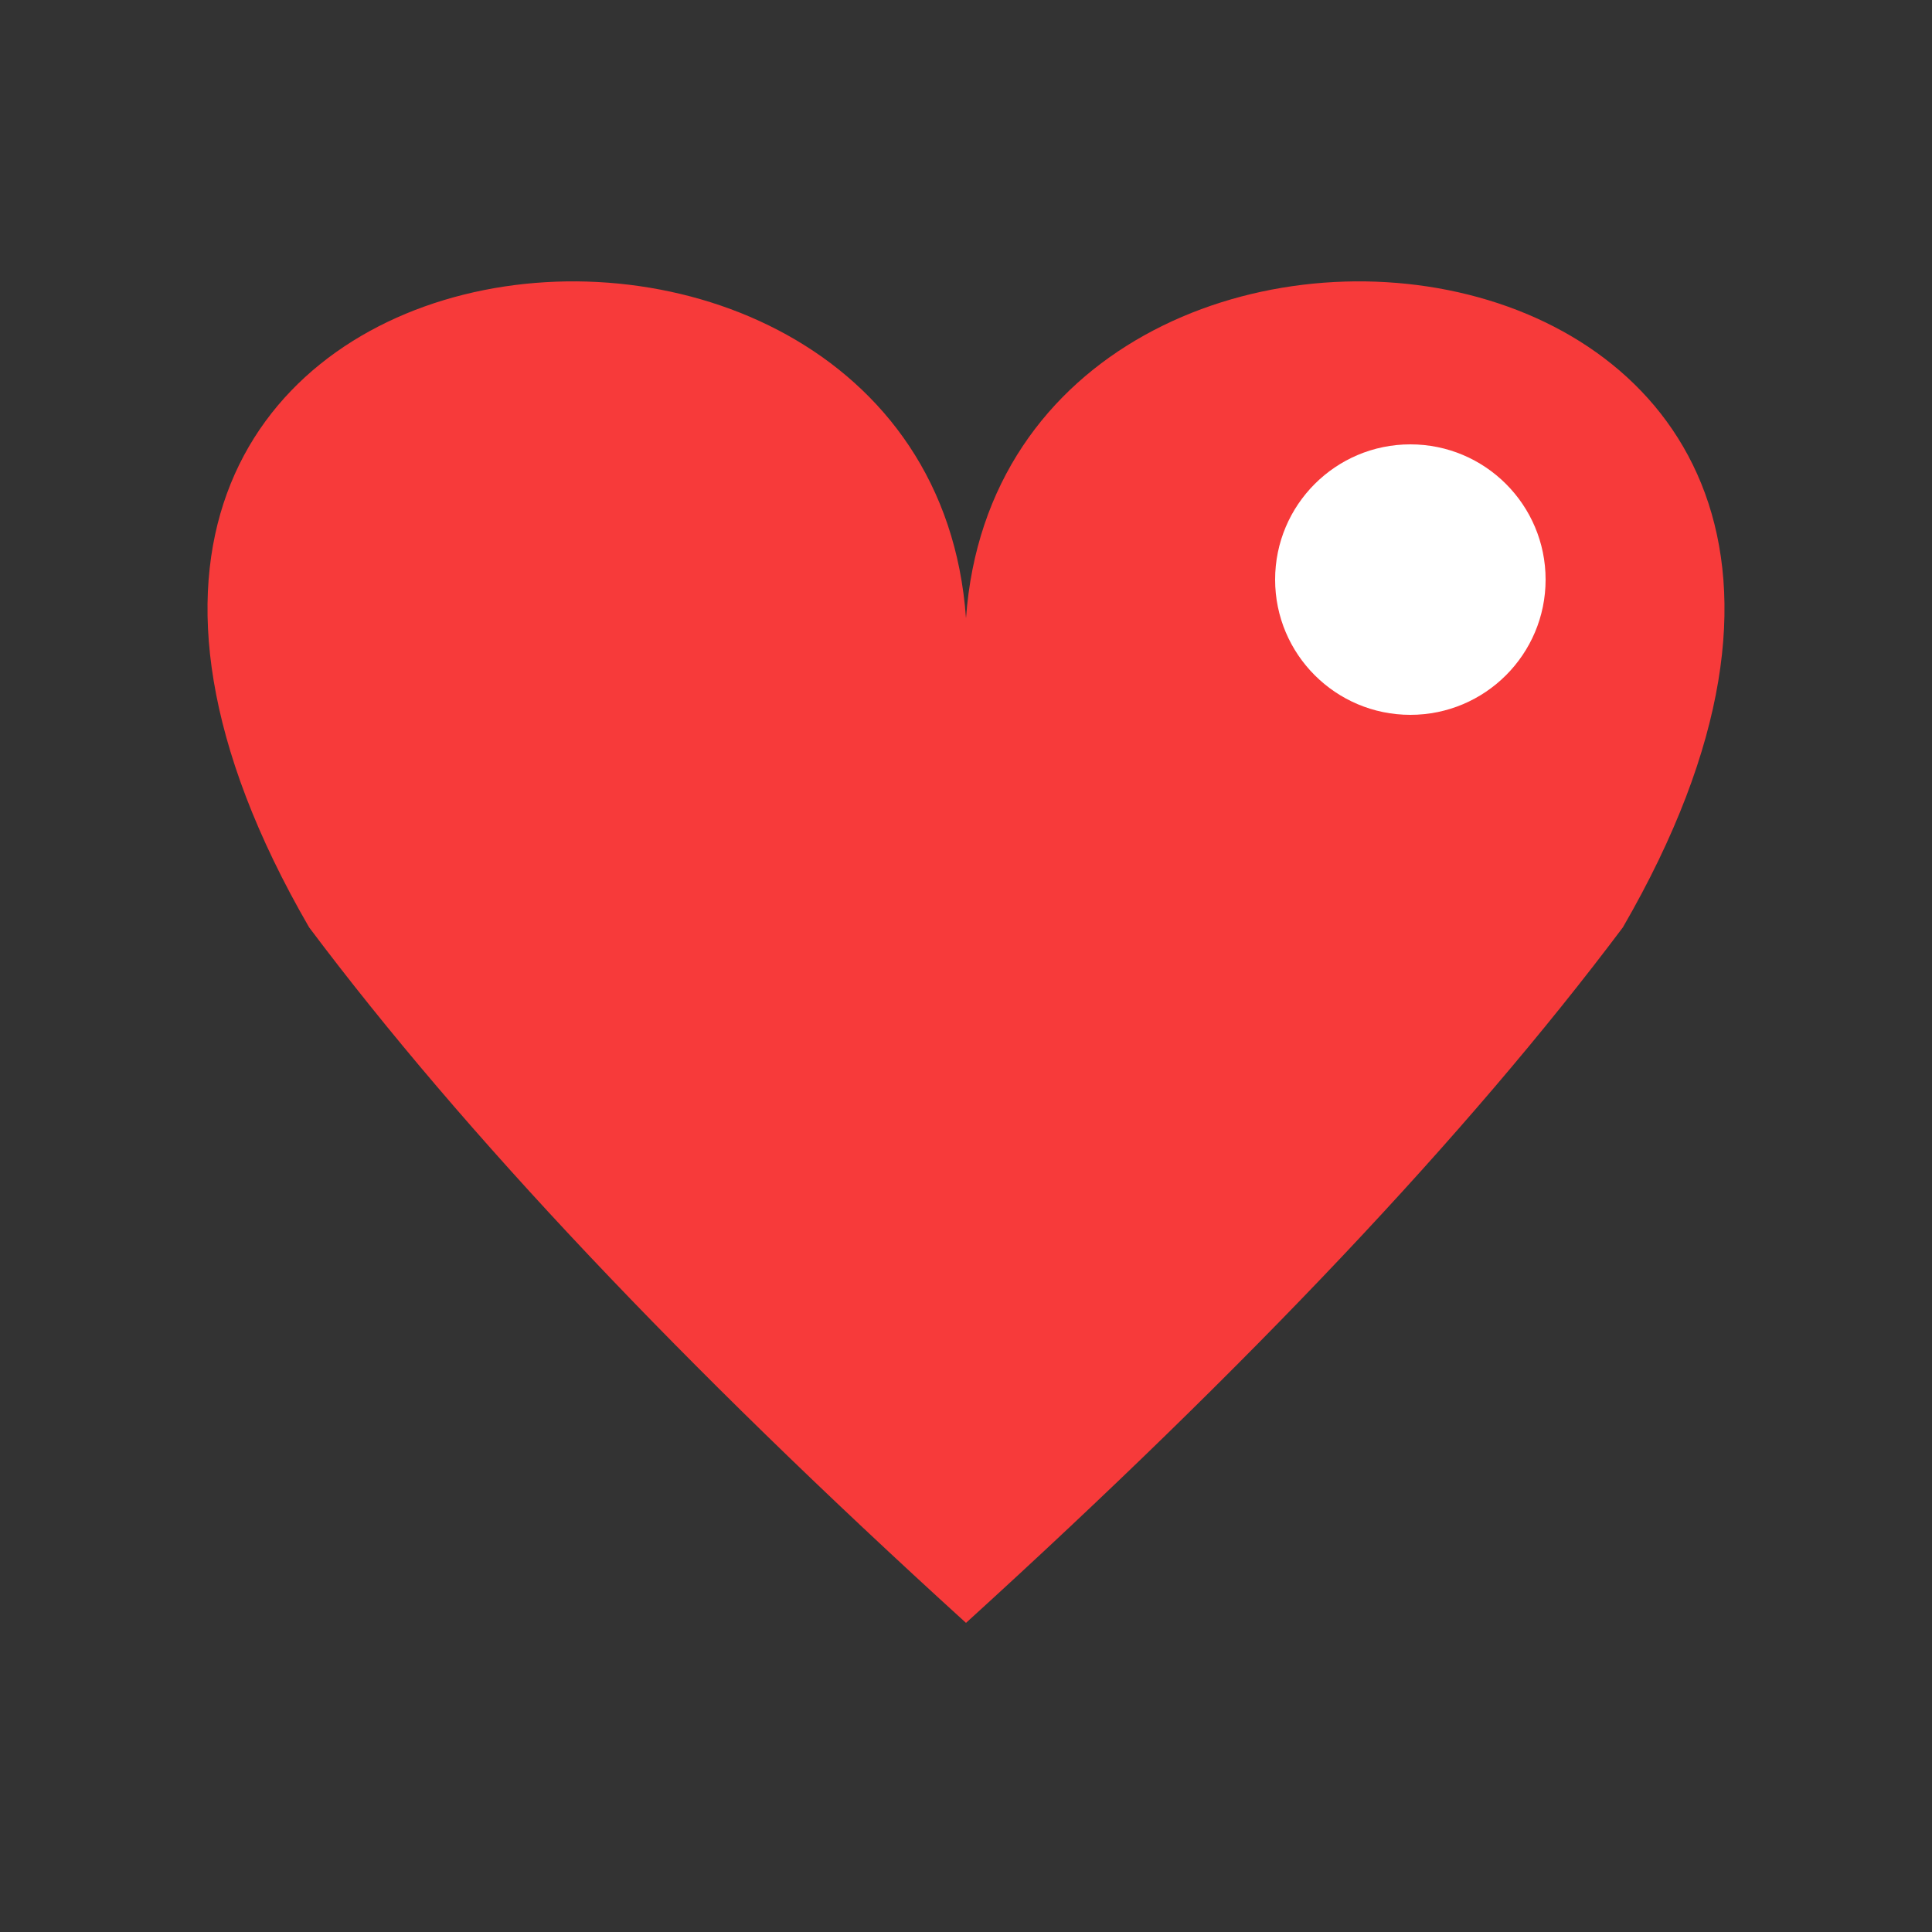 <svg viewBox="-50 -50 100 100" width="100" height="100" xmlns="http://www.w3.org/2000/svg">
    <rect x="-50" y="-50" width="100" height="100" fill="#333333" stroke="none"/>
    <path fill="#f73a3aff" d="
        M 0 -16
        l 0 50
        q 22 -20, 34 -36
        c 22 -38, -32 -44, -34 -16"/>
    <path fill="#f73a3aff" d="
        M 0 -16
        l 0 50
        q -22 -20, -34 -36
        c -22 -38, 32 -44, 34 -16"/>
    <circle cx="23" cy="-20" r="7" fill="white"/>
</svg>